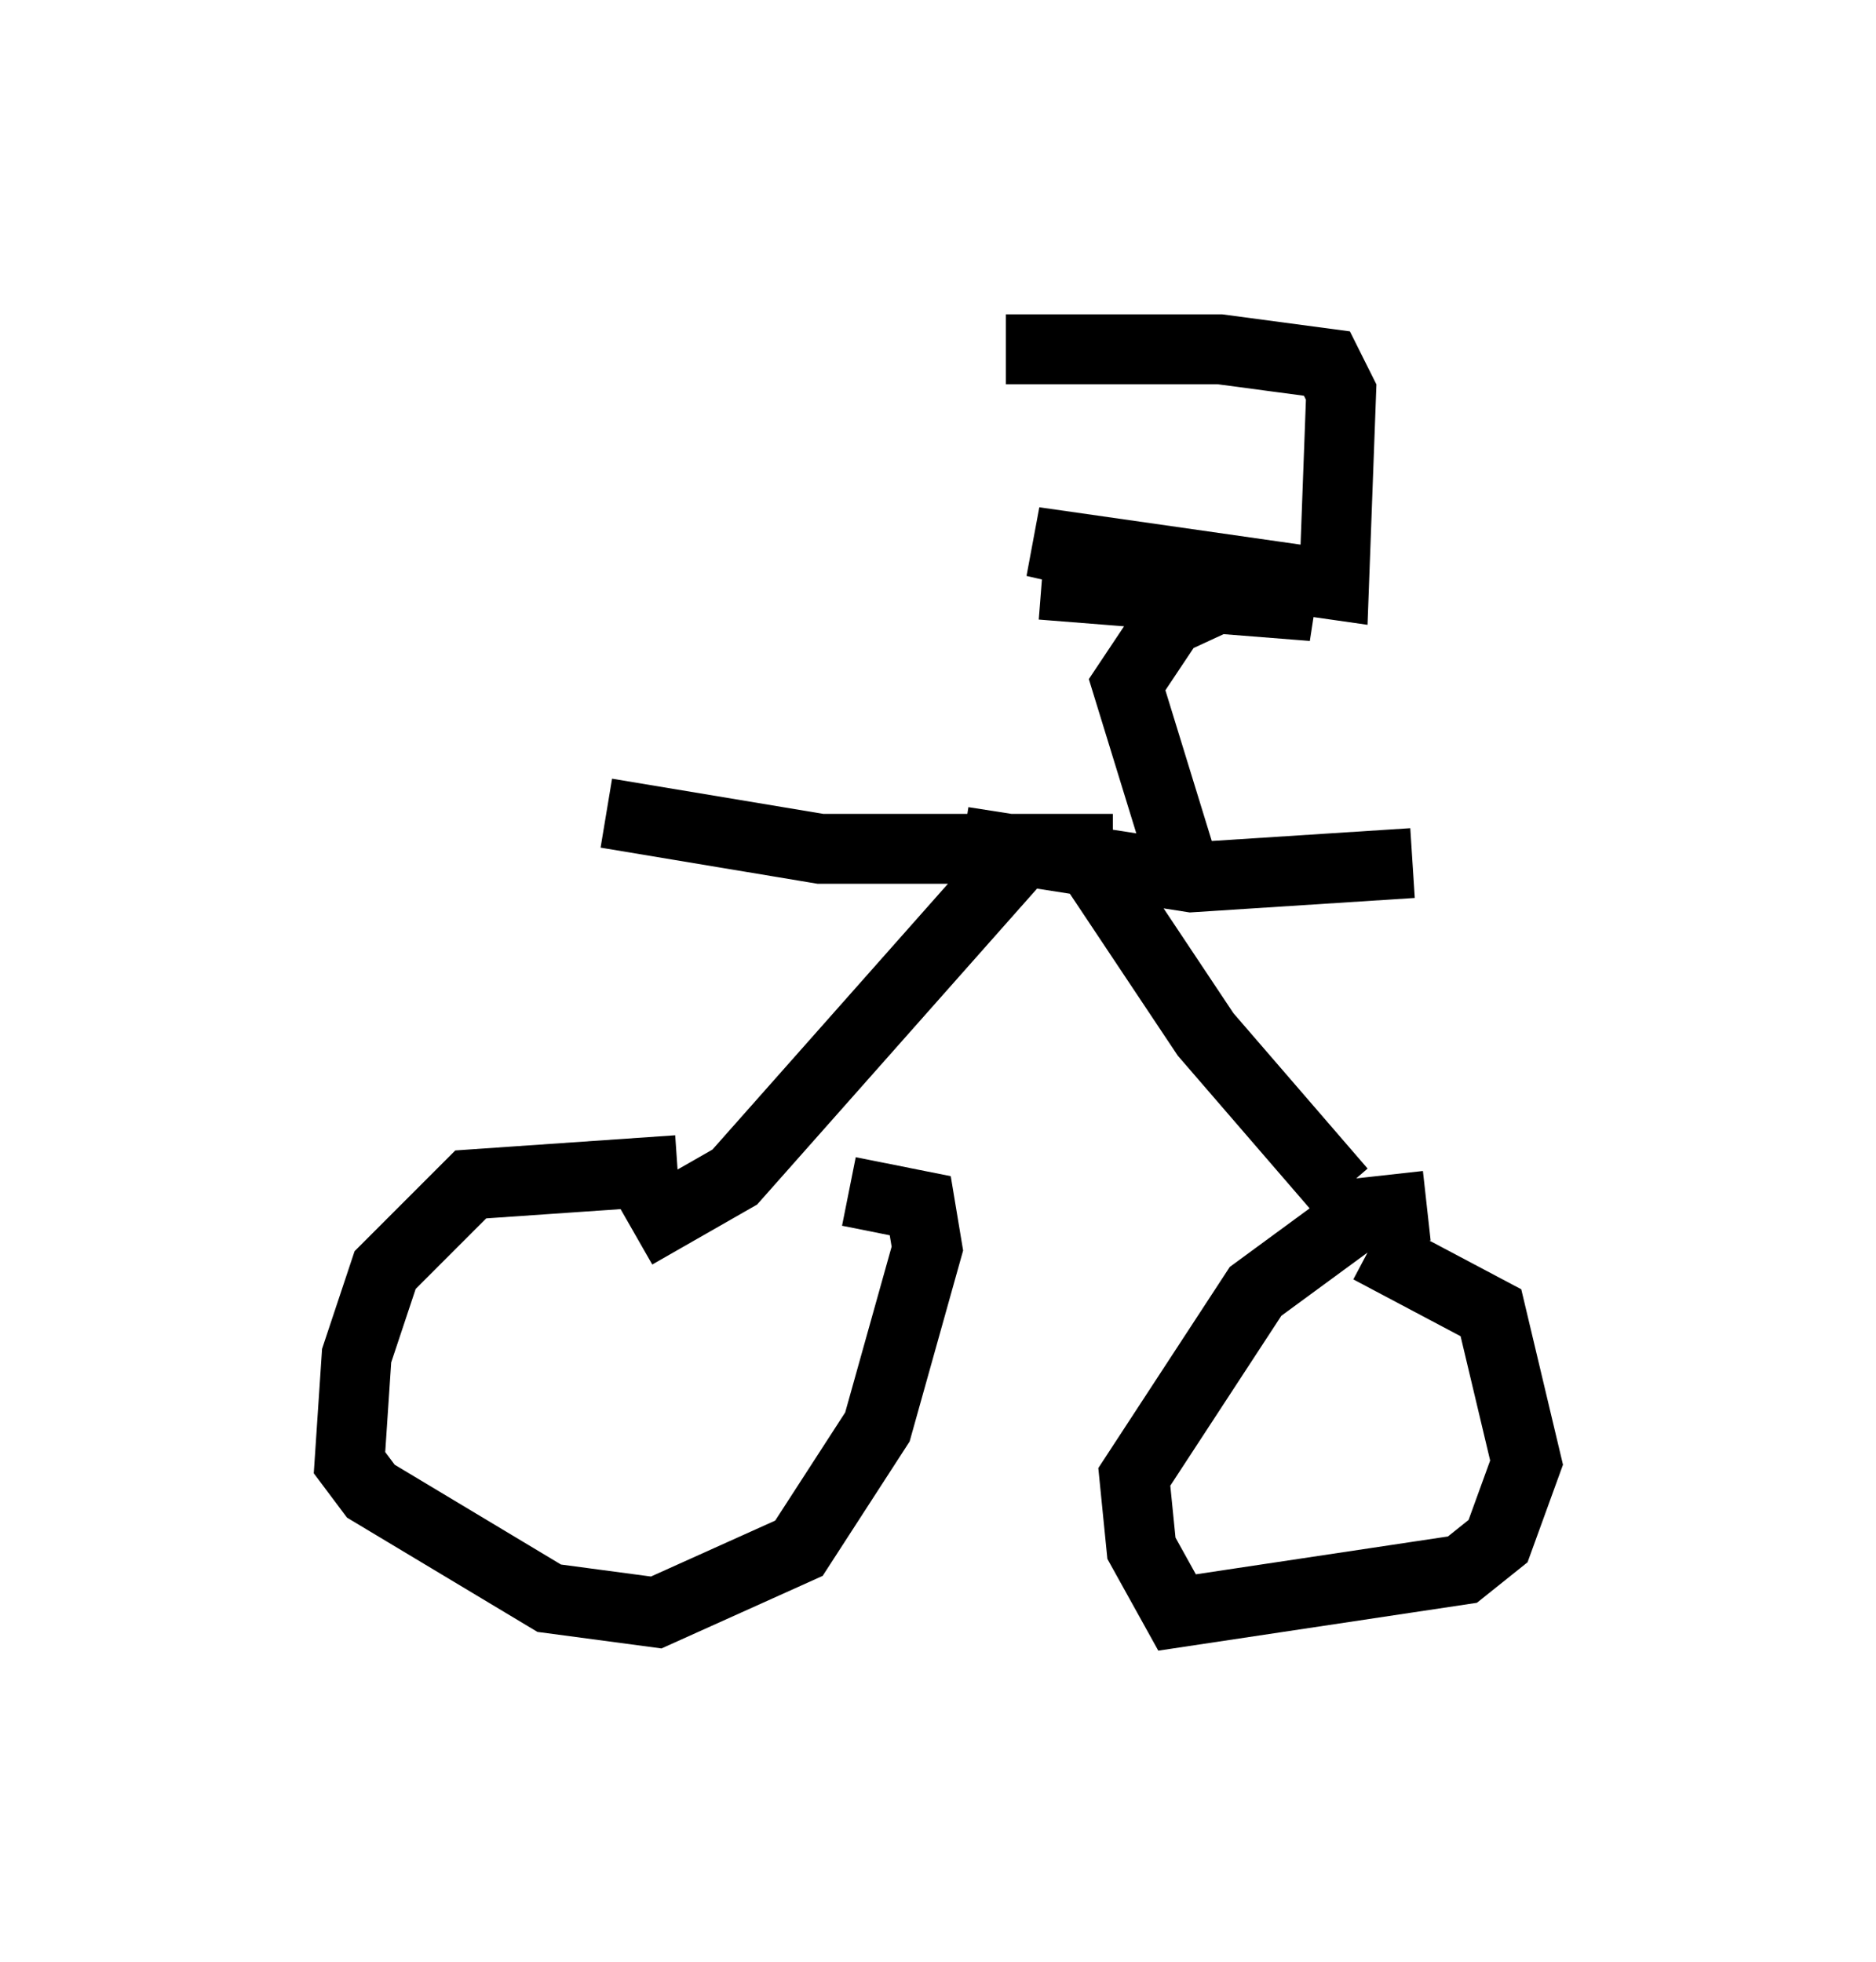 <?xml version="1.0" encoding="utf-8" ?>
<svg baseProfile="full" height="28.069" version="1.1" width="26.844" xmlns="http://www.w3.org/2000/svg" xmlns:ev="http://www.w3.org/2001/xml-events" xmlns:xlink="http://www.w3.org/1999/xlink"><defs /><rect fill="white" height="28.069" width="26.844" x="0" y="0" /><path d="M11.125, 17.148 m-1.429, -0.408 l-2.96, 0.204 -1.225, 1.225 l-0.408, 1.225 -0.102, 1.531 l0.306, 0.408 2.552, 1.531 l1.531, 0.204 2.042, -0.919 l1.123, -1.735 0.715, -2.552 l-0.102, -0.613 -1.021, -0.204 m8.269, 0.204 l-0.919, 0.102 -1.531, 1.123 l-1.735, 2.654 0.102, 1.021 l0.51, 0.919 4.083, -0.613 l0.51, -0.408 0.408, -1.123 l-0.51, -2.144 -1.735, -0.919 m-0.408, -0.817 l-1.94, -2.246 -1.633, -2.45 m-6.533, 5.308 l1.429, -0.817 3.981, -4.492 m1.429, -0.204 l-4.185, 0.0 -3.063, -0.51 m5.104, 0.408 l3.267, 0.51 3.165, -0.204 m-3.267, 0.102 l-0.817, -2.654 0.613, -0.919 l1.327, -0.613 m-3.165, 0.102 l3.879, 0.306 -3.981, -0.919 l4.288, 0.613 0.102, -2.756 l-0.204, -0.408 -1.531, -0.204 l-3.063, 0.0 " fill="none" stroke="black" stroke-width="1" /></svg>